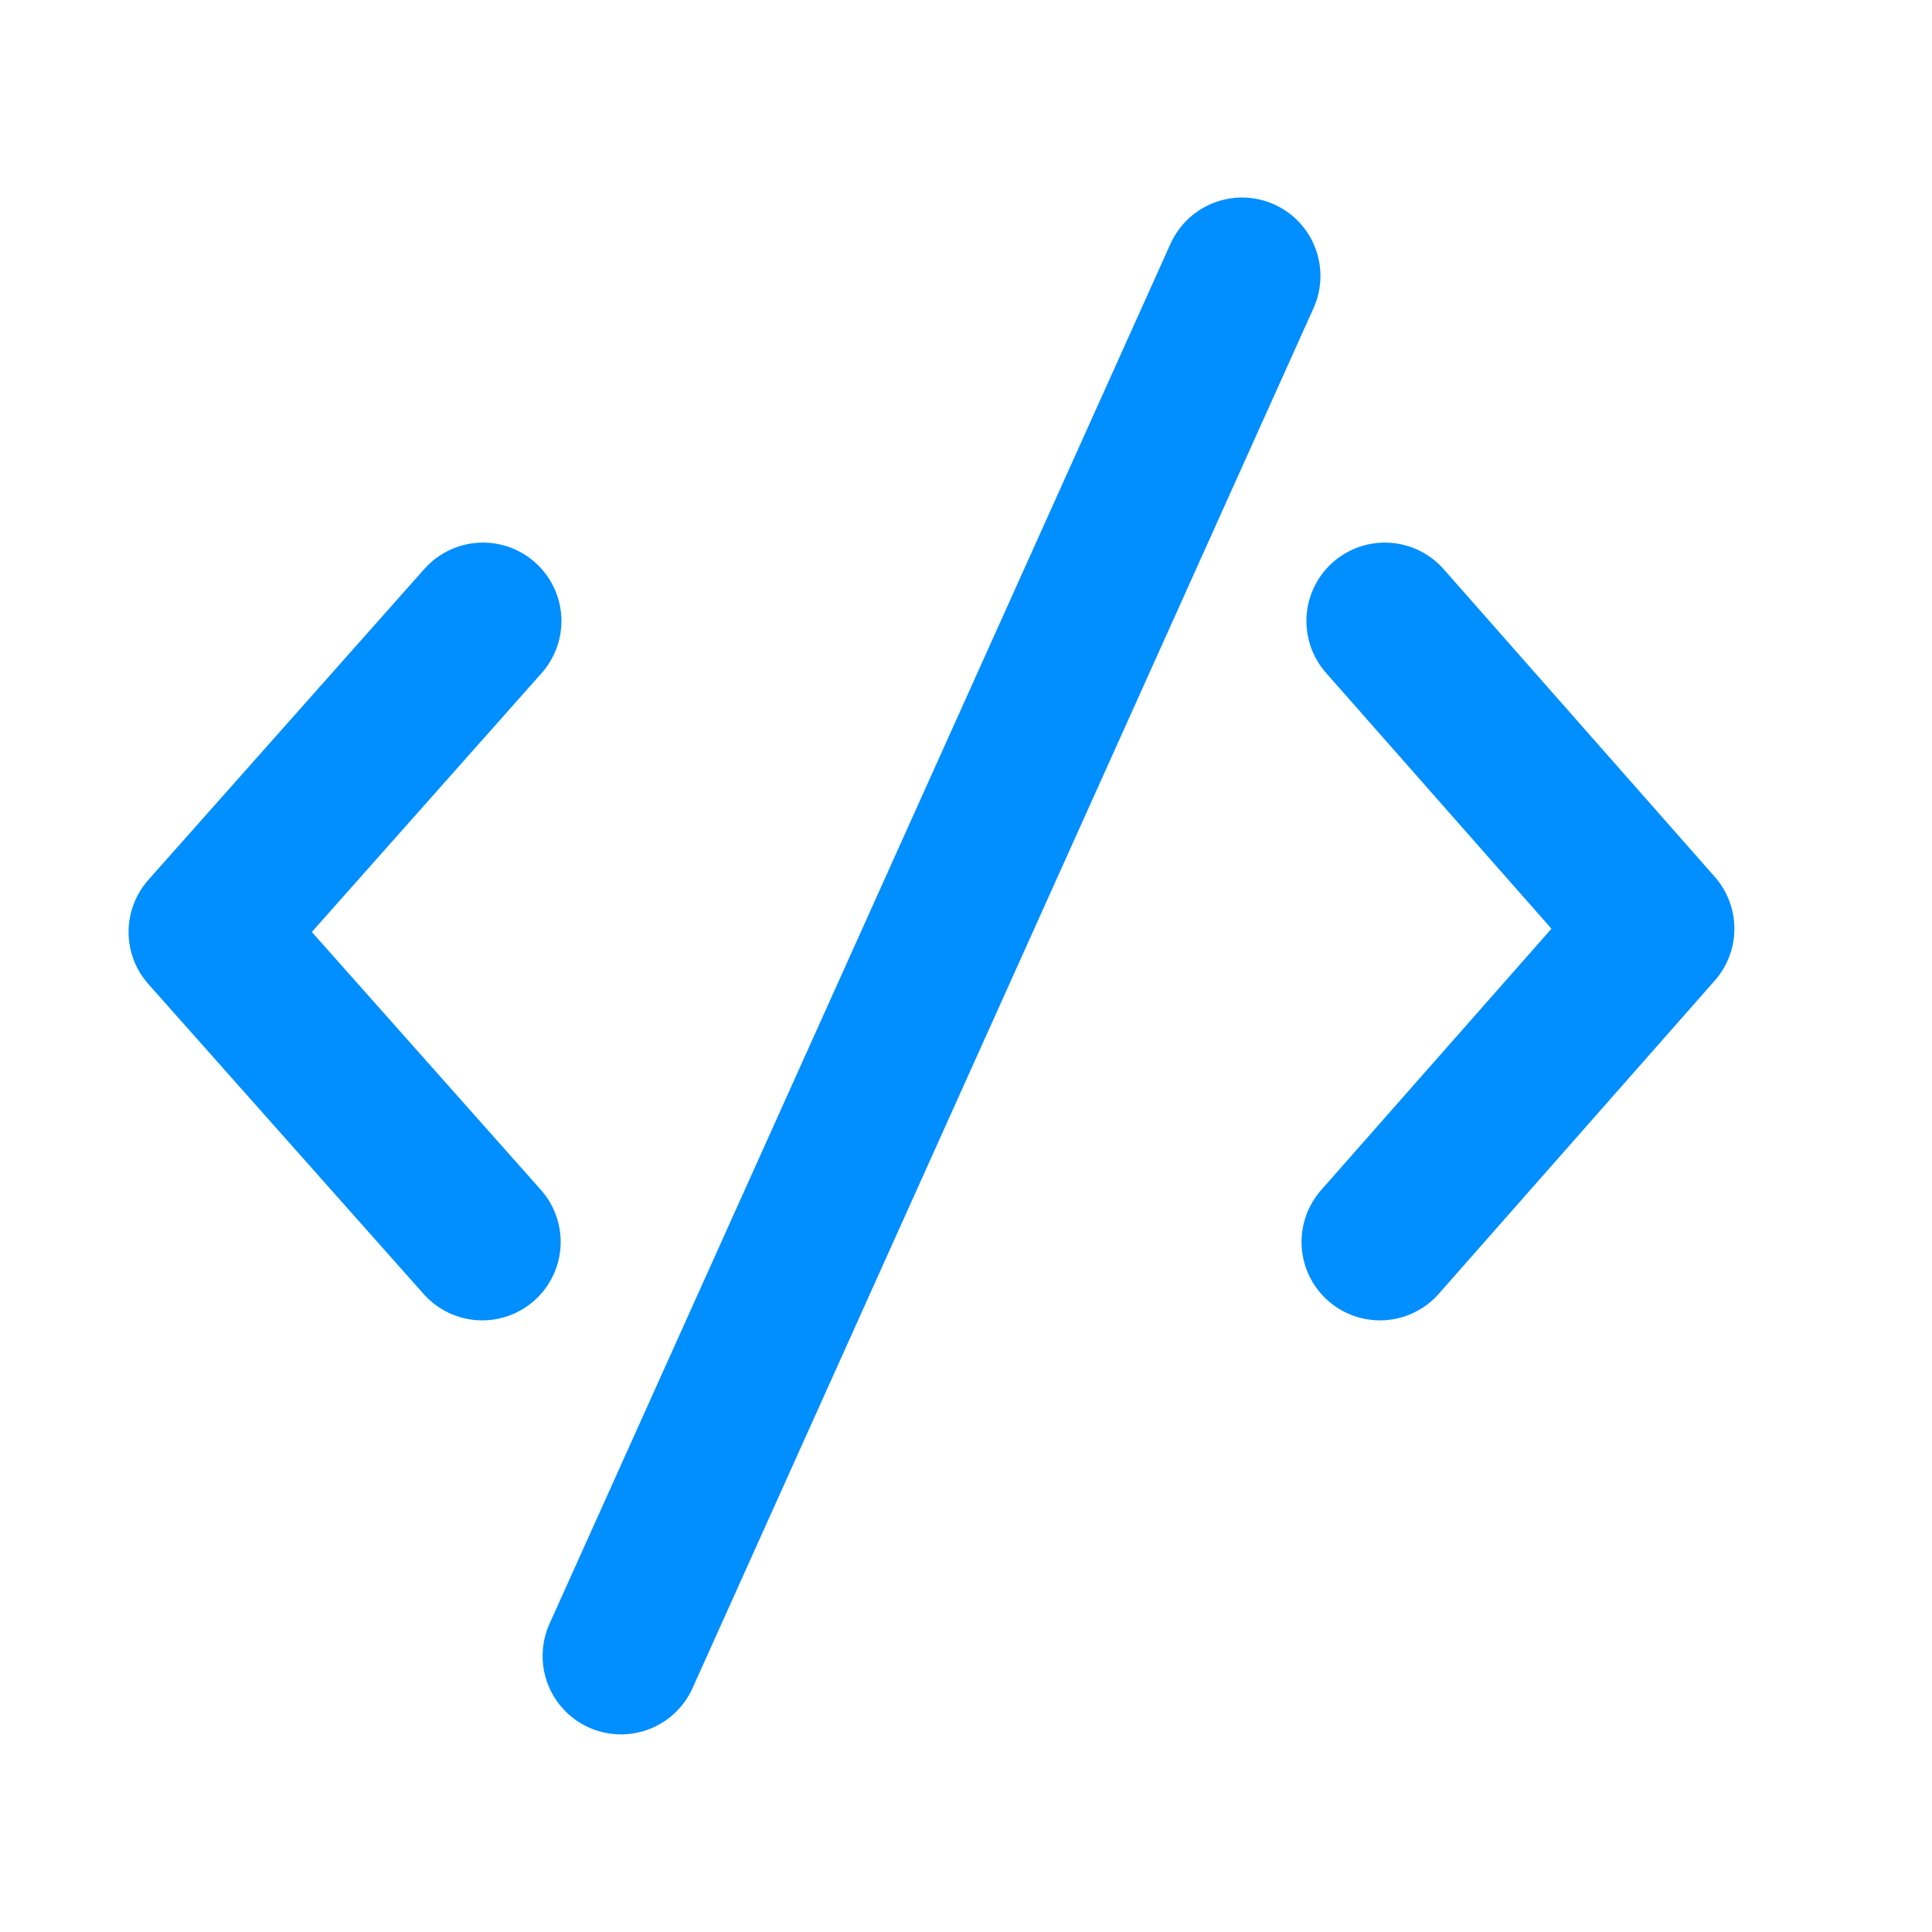 <svg width="23" height="23" viewBox="0 0 23 23" fill="none" xmlns="http://www.w3.org/2000/svg">
<g clip-path="url(#clip0_6_1479)">
<mask id="mask0_6_1479" style="mask-type:luminance" maskUnits="userSpaceOnUse" x="0" y="-1" width="23" height="24">
<path d="M23 -0H0V23H23V-0Z" fill="white"/>
</mask>
<g mask="url(#mask0_6_1479)">
<mask id="mask1_6_1479" style="mask-type:luminance" maskUnits="userSpaceOnUse" x="0" y="-1" width="23" height="24">
<path d="M0 -0H23V23H0V-0Z" fill="white"/>
</mask>
<g mask="url(#mask1_6_1479)">
<path d="M14.786 3.285L7.393 19.714" stroke="#018EFF" stroke-width="1.867" stroke-linecap="round" stroke-linejoin="round"/>
<path d="M5.75 7.393L2.464 11.095L5.741 14.785" stroke="#018EFF" stroke-width="1.867" stroke-linecap="round" stroke-linejoin="round"/>
<path d="M16.486 7.393L19.714 11.056L16.428 14.785" stroke="#018EFF" stroke-width="1.867" stroke-linecap="round" stroke-linejoin="round"/>
</g>
</g>
</g>
<defs>
<clipPath id="clip0_6_1479">
<rect width="23" height="23" fill="white" transform="translate(0 -0)"/>
</clipPath>
</defs>
</svg>

